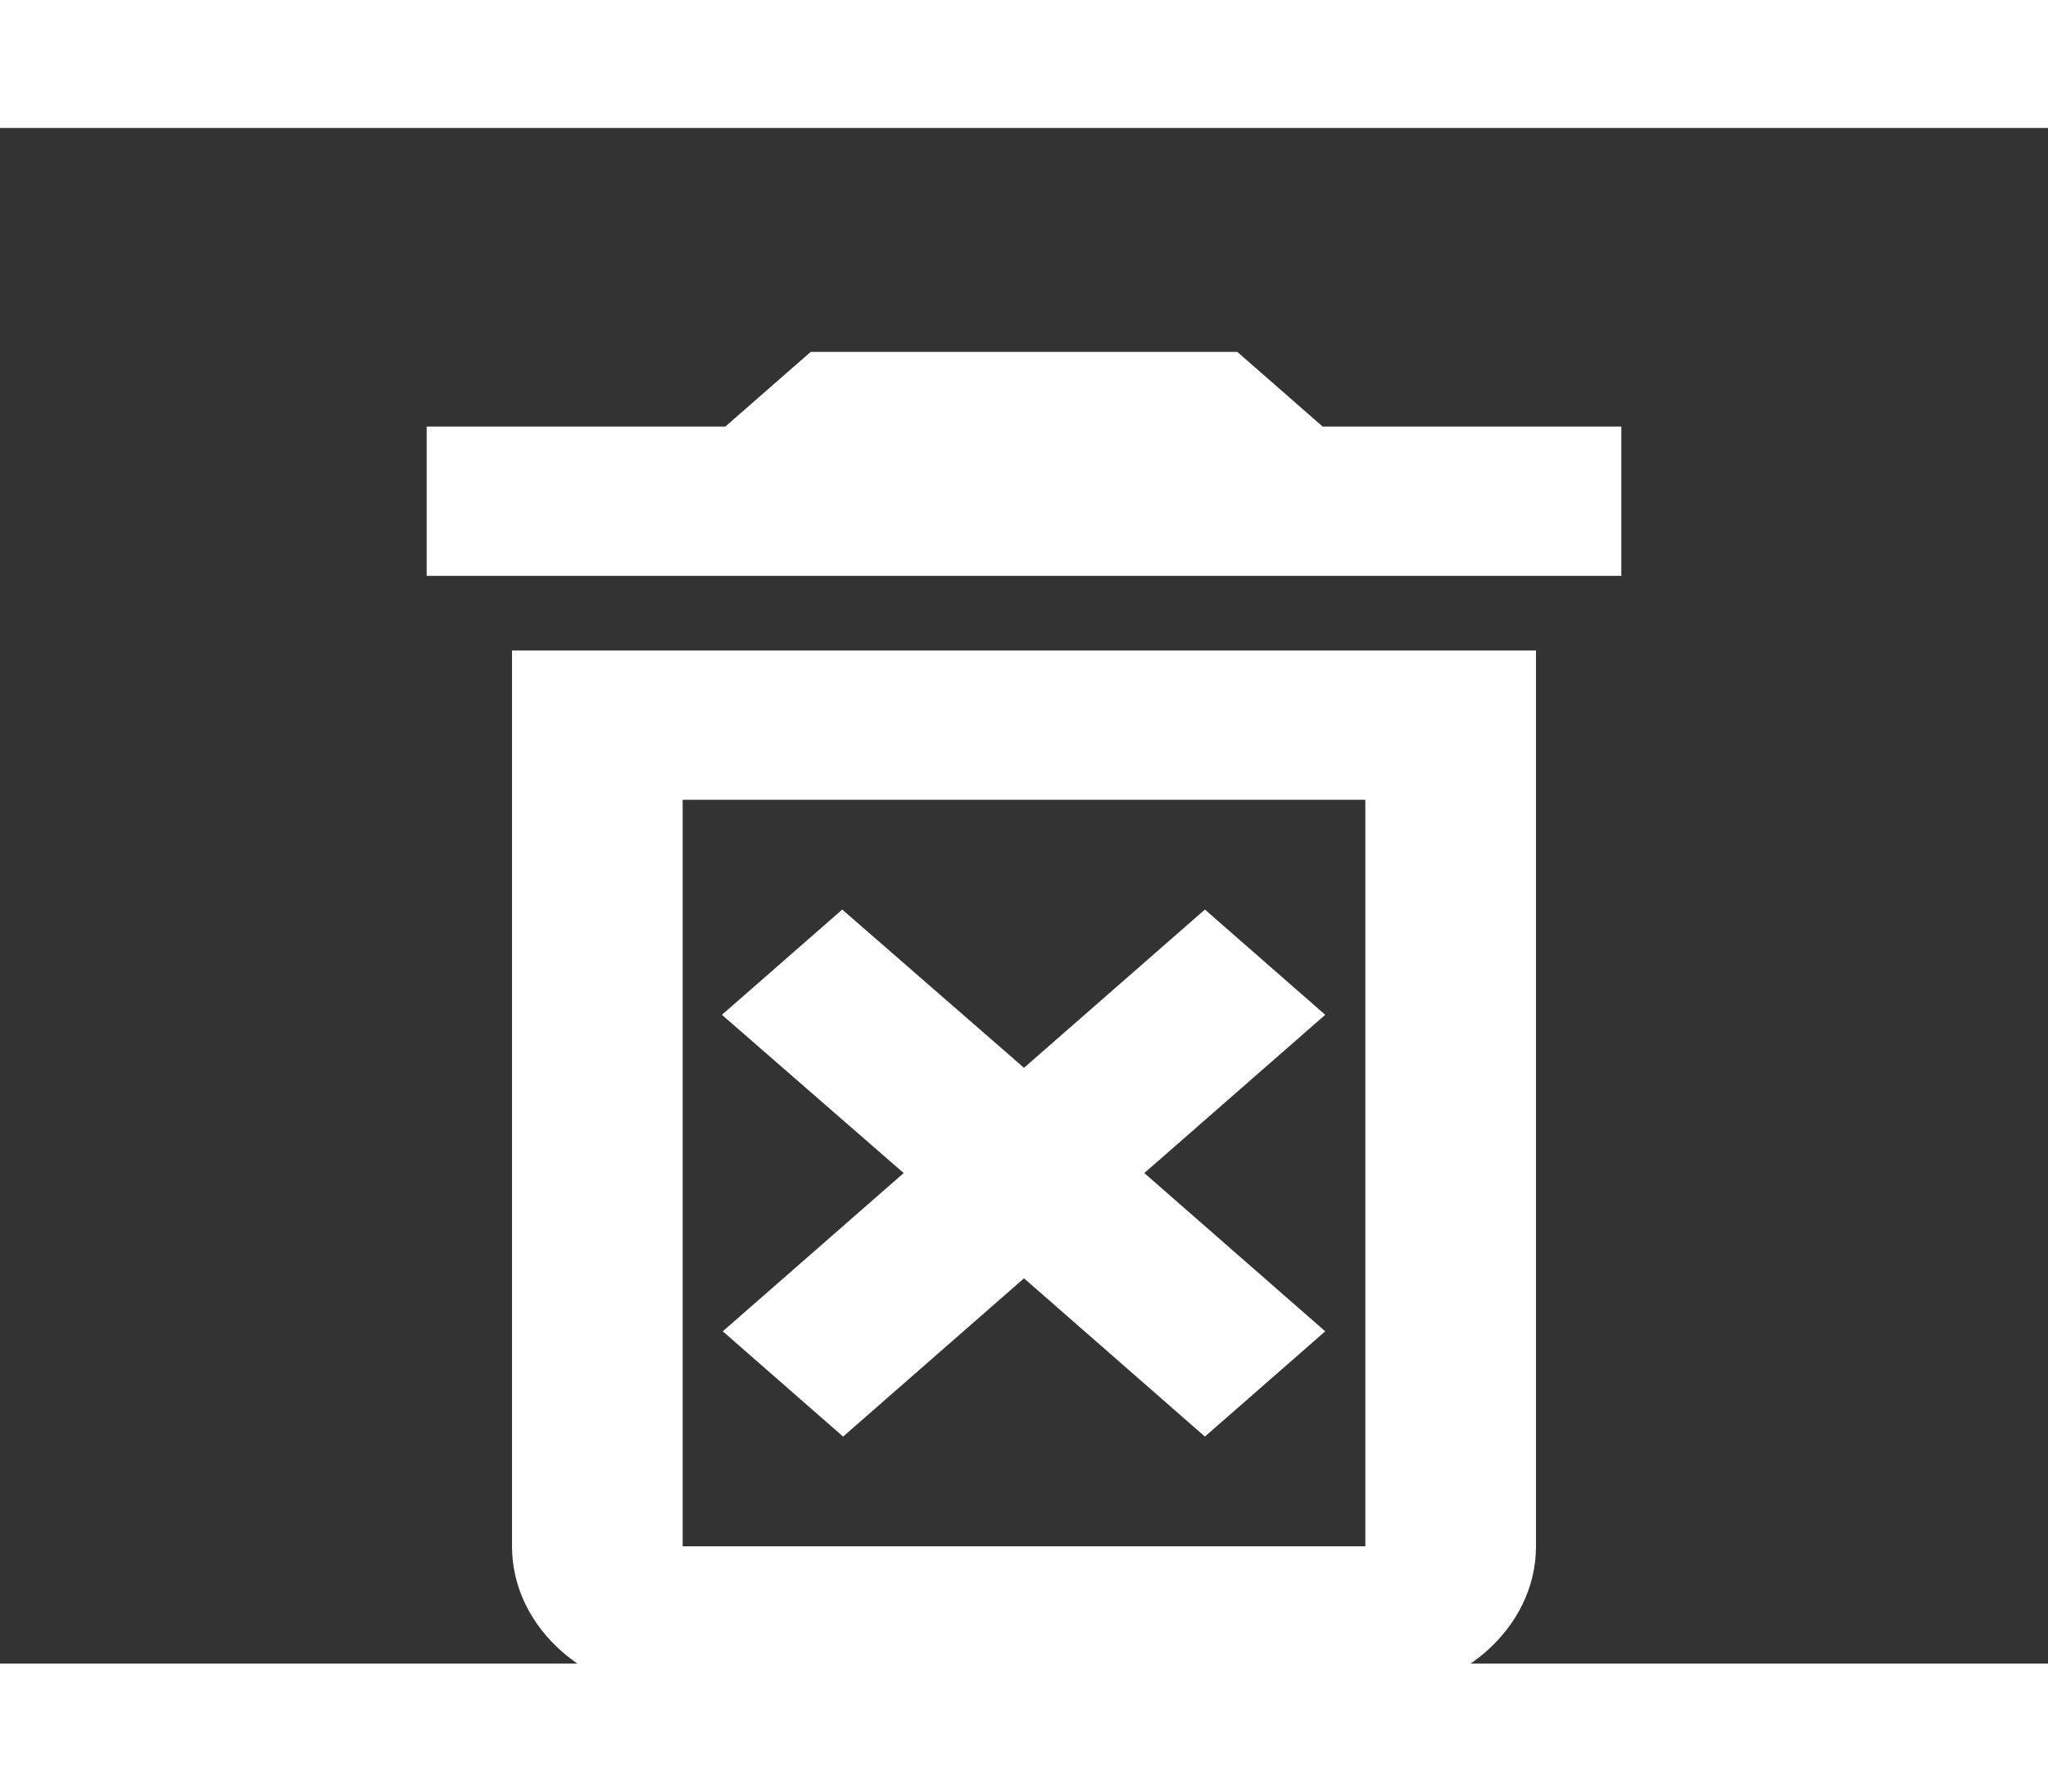 <svg xmlns="http://www.w3.org/2000/svg" height="84" viewBox="0 0 96 72" width="96">
<rect x="0" y="0" width="96" height="72" fill="#333333" stroke="none"/>
<g transform="scale(4 3.5)" fill="white">
<path d="M0 0h24v24H0V0z" fill="none"/><path d="M14.12 10.47L12 12.59l-2.13-2.12-1.41 1.41L10.59 14l-2.12 2.12 1.41 1.41L12 15.41l2.12 2.12 1.41-1.41L13.41 14l2.12-2.12zM15.5 4l-1-1h-5l-1 1H5v2h14V4zM6 19c0 1.1.9 2 2 2h8c1.1 0 2-.9 2-2V7H6v12zM8 9h8v10H8V9z"/>
</g>
</svg>